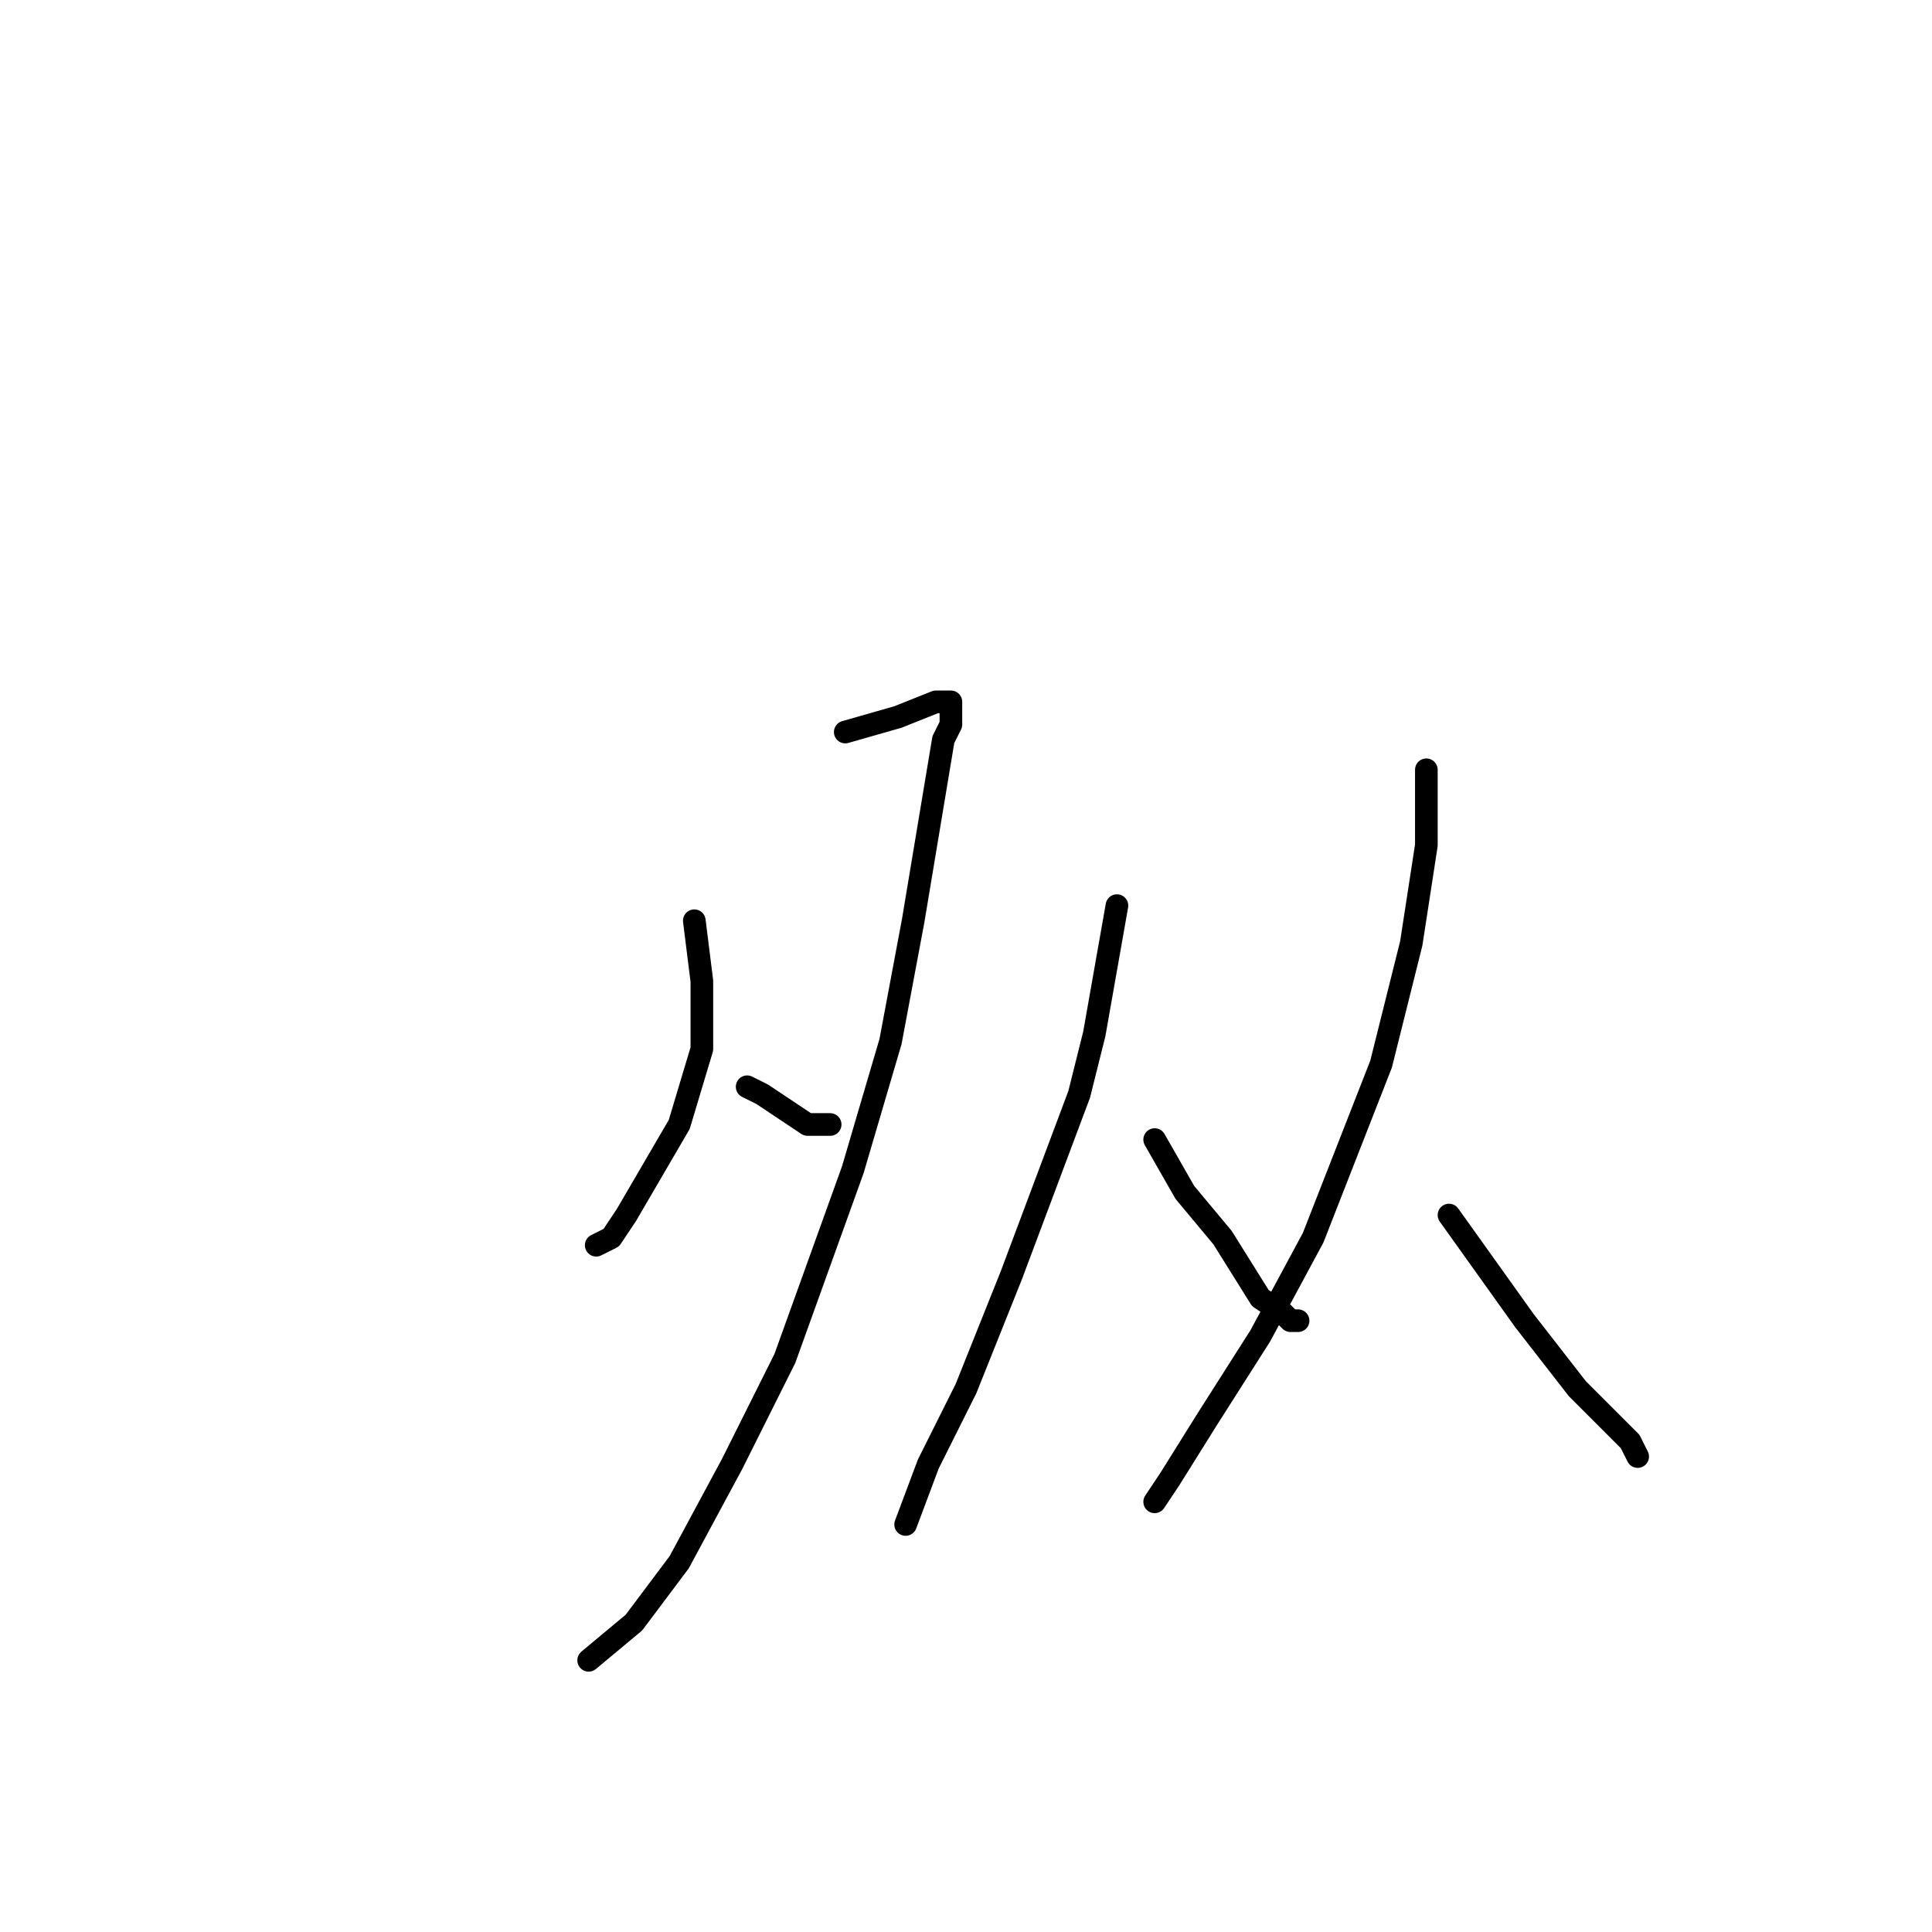 <?xml version="1.0" standalone="no"?>
    <svg width="256" height="256" xmlns="http://www.w3.org/2000/svg" version="1.1">
    <polyline stroke="black" stroke-width="3" stroke-linecap="round" fill="transparent" stroke-linejoin="round" points="92 122 93 130 93 139 90 149 83 161 81 164 79 165 79 165 " />
        <polyline stroke="black" stroke-width="3" stroke-linecap="round" fill="transparent" stroke-linejoin="round" points="112 97 119 95 124 93 126 93 126 94 126 96 125 98 123 110 121 122 118 138 113 155 104 180 97 194 90 207 84 215 78 220 78 220 " />
        <polyline stroke="black" stroke-width="3" stroke-linecap="round" fill="transparent" stroke-linejoin="round" points="99 144 101 145 107 149 109 149 110 149 110 149 " />
        <polyline stroke="black" stroke-width="3" stroke-linecap="round" fill="transparent" stroke-linejoin="round" points="148 120 145 137 143 145 134 169 128 184 123 194 120 202 120 202 " />
        <polyline stroke="black" stroke-width="3" stroke-linecap="round" fill="transparent" stroke-linejoin="round" points="153 151 157 158 162 164 167 172 170 174 171 175 172 175 172 175 " />
        <polyline stroke="black" stroke-width="3" stroke-linecap="round" fill="transparent" stroke-linejoin="round" points="189 102 189 112 187 125 183 141 174 164 167 177 160 188 155 196 153 199 153 199 " />
        <polyline stroke="black" stroke-width="3" stroke-linecap="round" fill="transparent" stroke-linejoin="round" points="192 161 197 168 202 175 209 184 211 186 216 191 217 193 217 193 " />
        </svg>